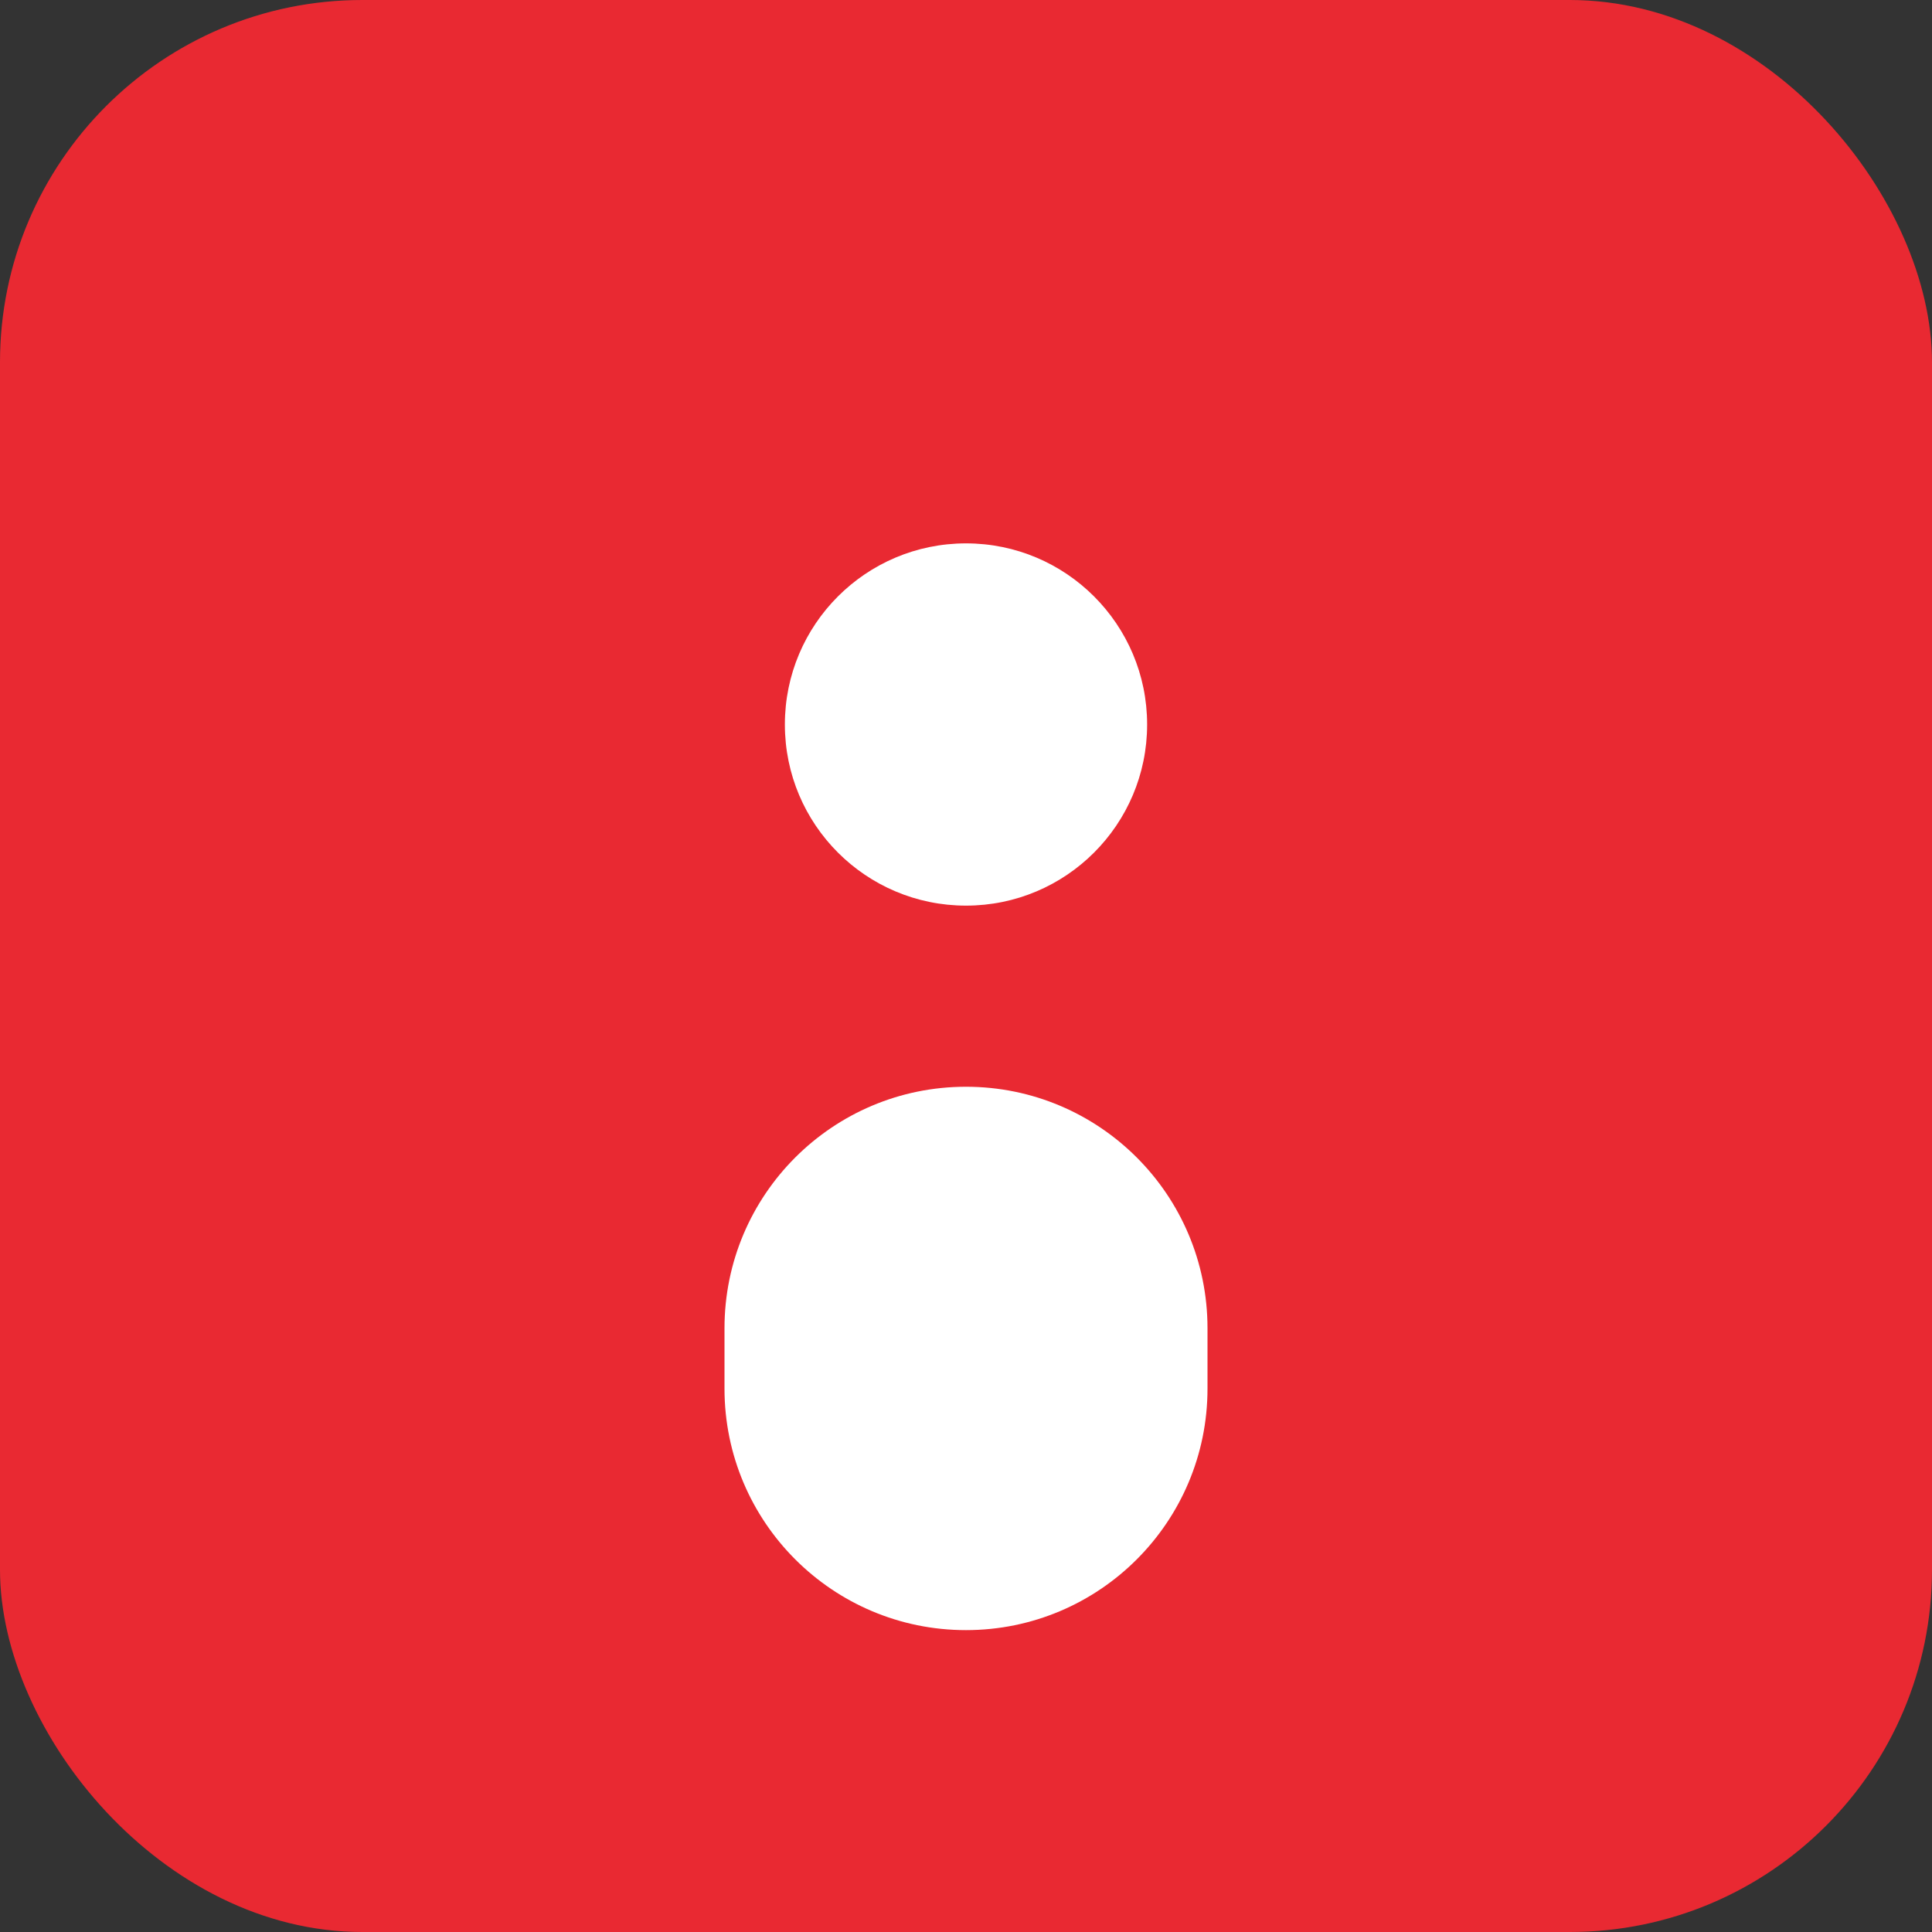 <svg width="32" height="32" viewBox="0 0 32 32" fill="none" xmlns="http://www.w3.org/2000/svg">
  <rect x="0" y="0" width="32" height="32" fill="#333333" stroke="none"/>
  <rect width="32" height="32" rx="6" fill="#e92932"/>
  <circle cx="16" cy="12" r="3" fill="white"/>
  <path d="M16 18C13.791 18 12 19.791 12 22V23C12 25.209 13.791 27 16 27C18.209 27 20 25.209 20 23V22C20 19.791 18.209 18 16 18Z" fill="white"/>
</svg>